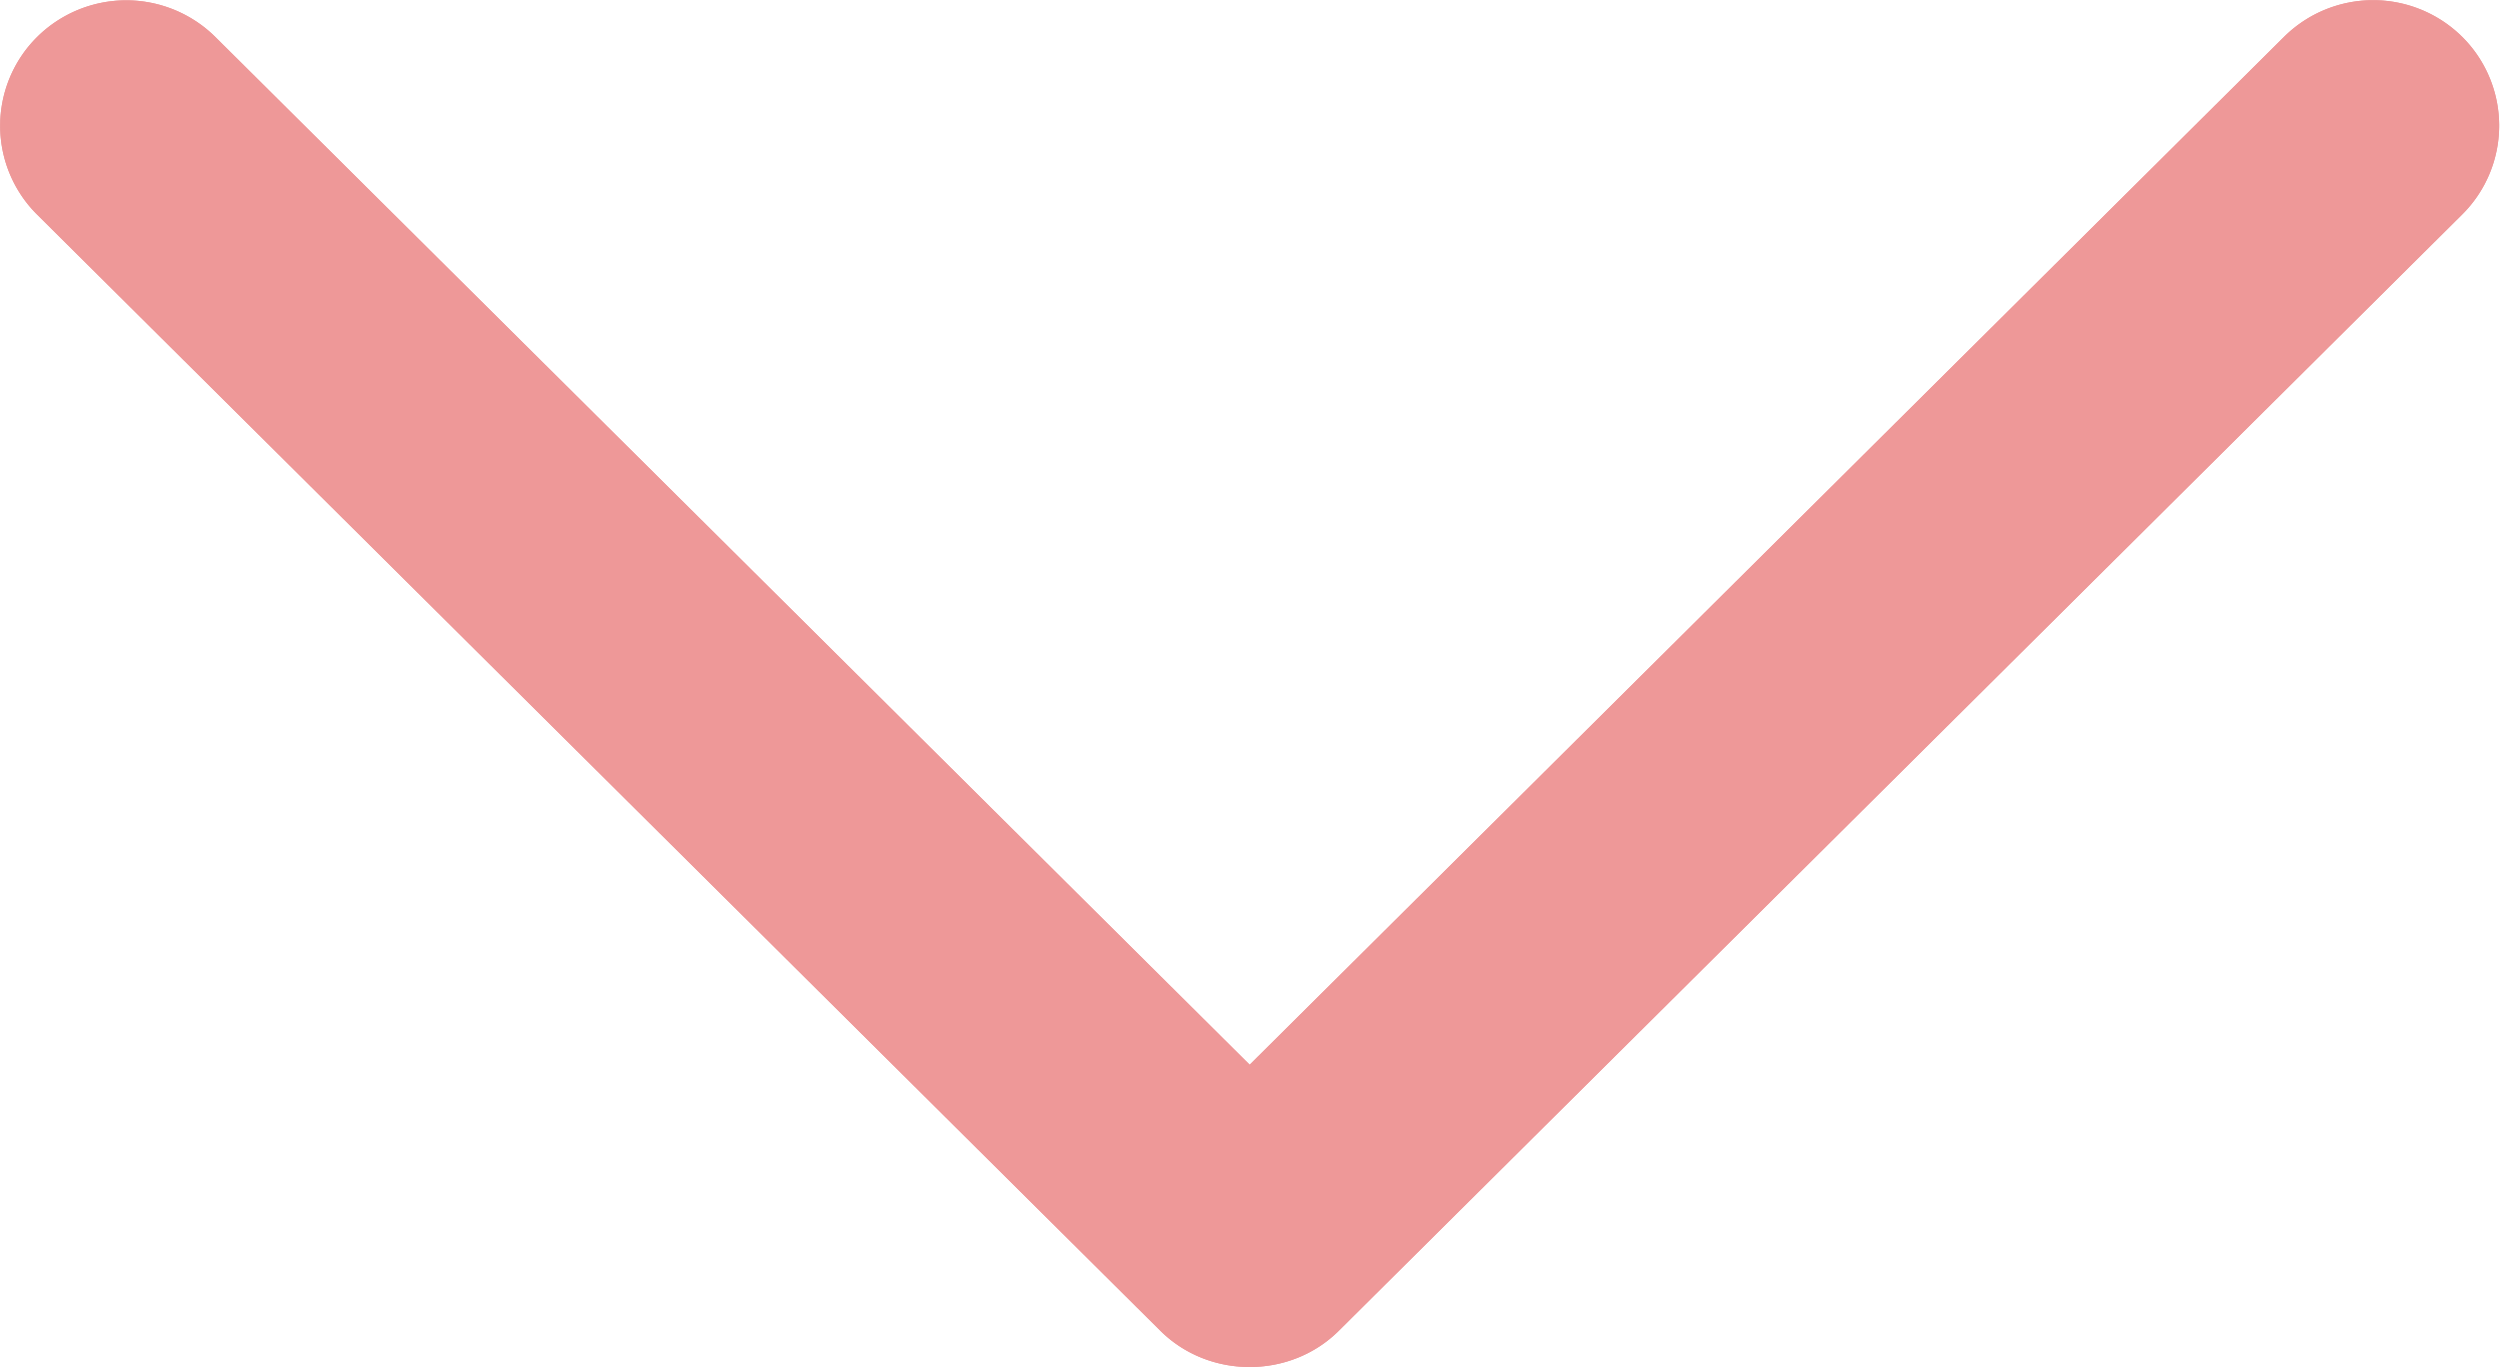 <svg xmlns="http://www.w3.org/2000/svg" width="64" height="35" viewBox="0 0 64 35"><g><g opacity=".46"><path fill="#d91f1f" d="M34.274 34.067l28.76-28.579a3.204 3.204 0 0 0 0-4.543 3.239 3.239 0 0 0-4.564 0L31.992 27.257 5.515.949a3.242 3.242 0 0 0-4.567 0 3.204 3.204 0 0 0 0 4.542l28.76 28.579c1.246 1.235 3.323 1.235 4.566-.003z"/><path fill="#d91f1f" d="M34.274 34.067l28.76-28.579a3.204 3.204 0 0 0 0-4.543 3.239 3.239 0 0 0-4.564 0L31.992 27.257 5.515.949a3.242 3.242 0 0 0-4.567 0 3.204 3.204 0 0 0 0 4.542l28.76 28.579c1.246 1.235 3.323 1.235 4.566-.003z"/></g></g></svg>